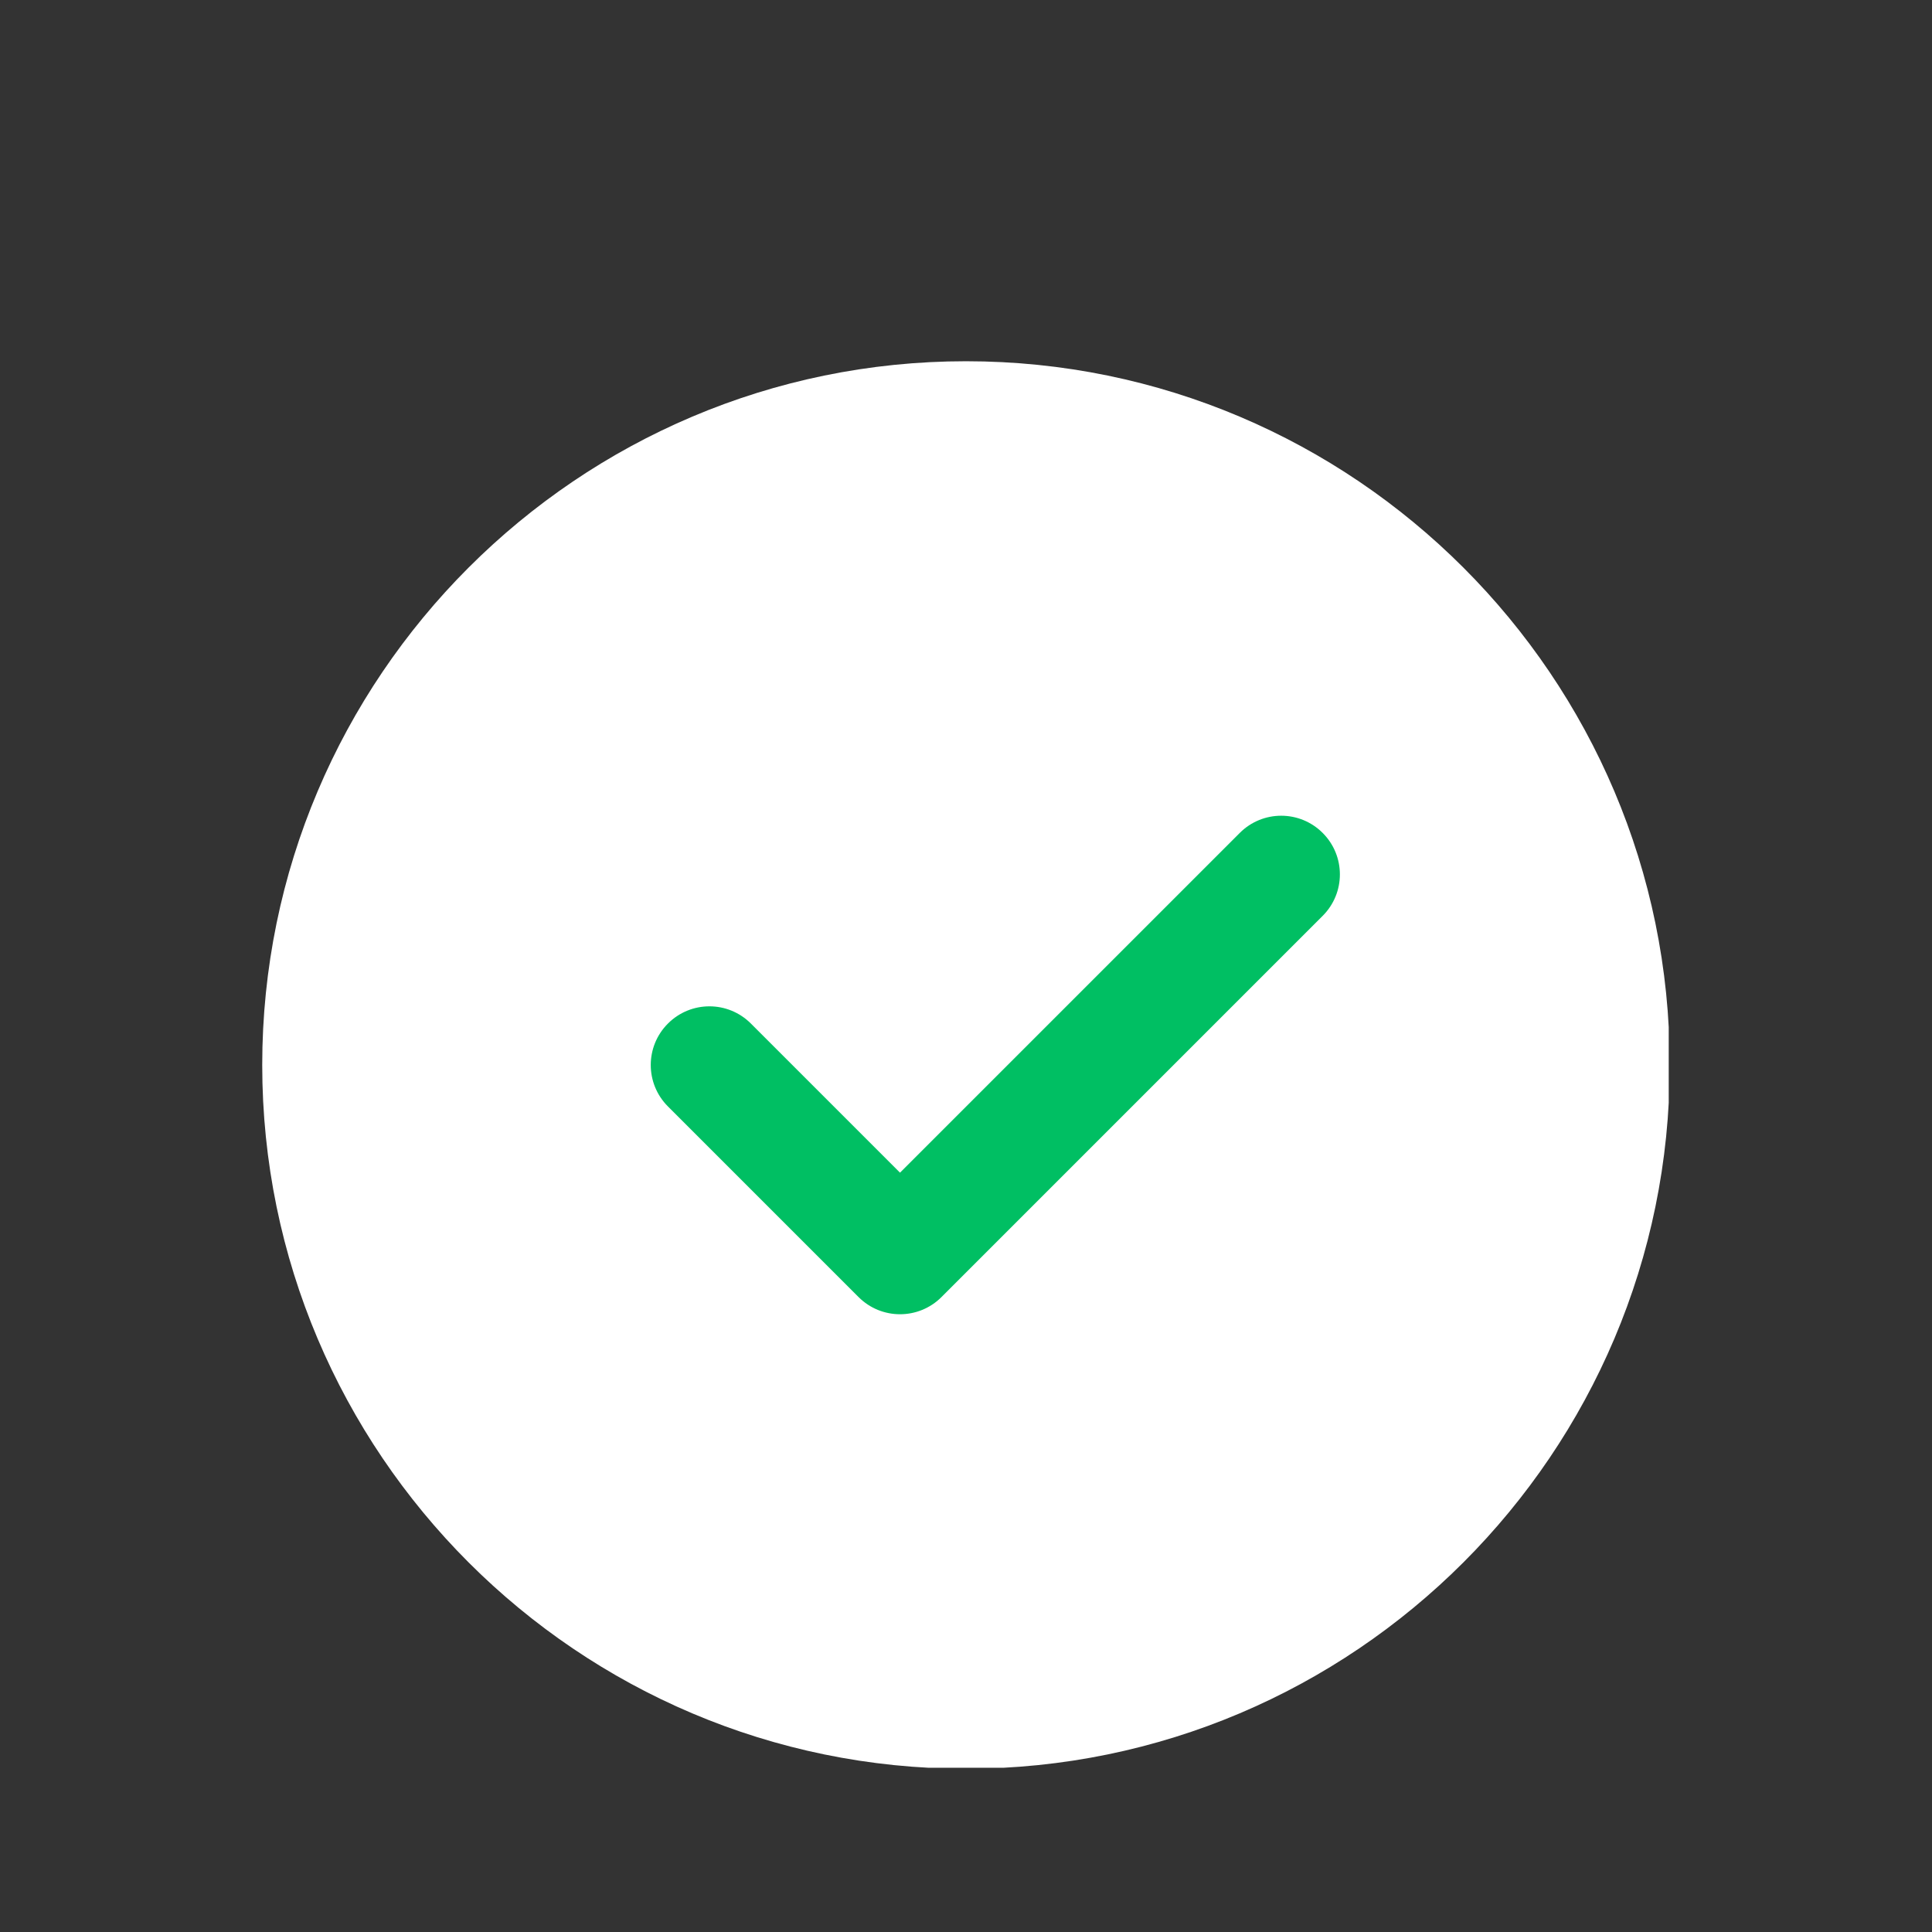 <svg xmlns="http://www.w3.org/2000/svg" xmlns:xlink="http://www.w3.org/1999/xlink" width="500" zoomAndPan="magnify" viewBox="0 0 375 375" height="500" preserveAspectRatio="xMidYMid meet" version="1.0"><rect x="0" y="0" width="375" height="375" fill="#333333" stroke="none"/><defs><clipPath id="2b633f9fdc"><path d="M 50.898 70.117 L 323.898 70.117 L 323.898 343.117 L 50.898 343.117 Z M 50.898 70.117 " clip-rule="nonzero"/></clipPath></defs><g clip-path="url(#2b633f9fdc)"><path fill="#ffffff" d="M 187.5 70.117 C 112.176 70.117 50.898 131.391 50.898 206.715 C 50.898 282.039 112.176 343.316 187.5 343.316 C 262.82 343.316 324.098 282.039 324.098 206.715 C 324.098 131.391 262.82 70.117 187.5 70.117 Z M 187.5 70.117 " fill-opacity="1" fill-rule="nonzero"/></g><path fill="#00bf63" d="M 256.73 177.766 L 182.742 251.758 C 180.52 253.98 177.605 255.094 174.691 255.094 C 171.777 255.094 168.863 253.98 166.645 251.758 L 129.648 214.762 C 125.199 210.312 125.199 203.117 129.648 198.668 C 134.102 194.215 141.293 194.215 145.746 198.668 L 174.691 227.613 L 240.637 161.672 C 245.086 157.219 252.281 157.219 256.73 161.672 C 261.184 166.121 261.184 173.316 256.73 177.766 Z M 256.73 177.766 " fill-opacity="1" fill-rule="nonzero"/></svg>